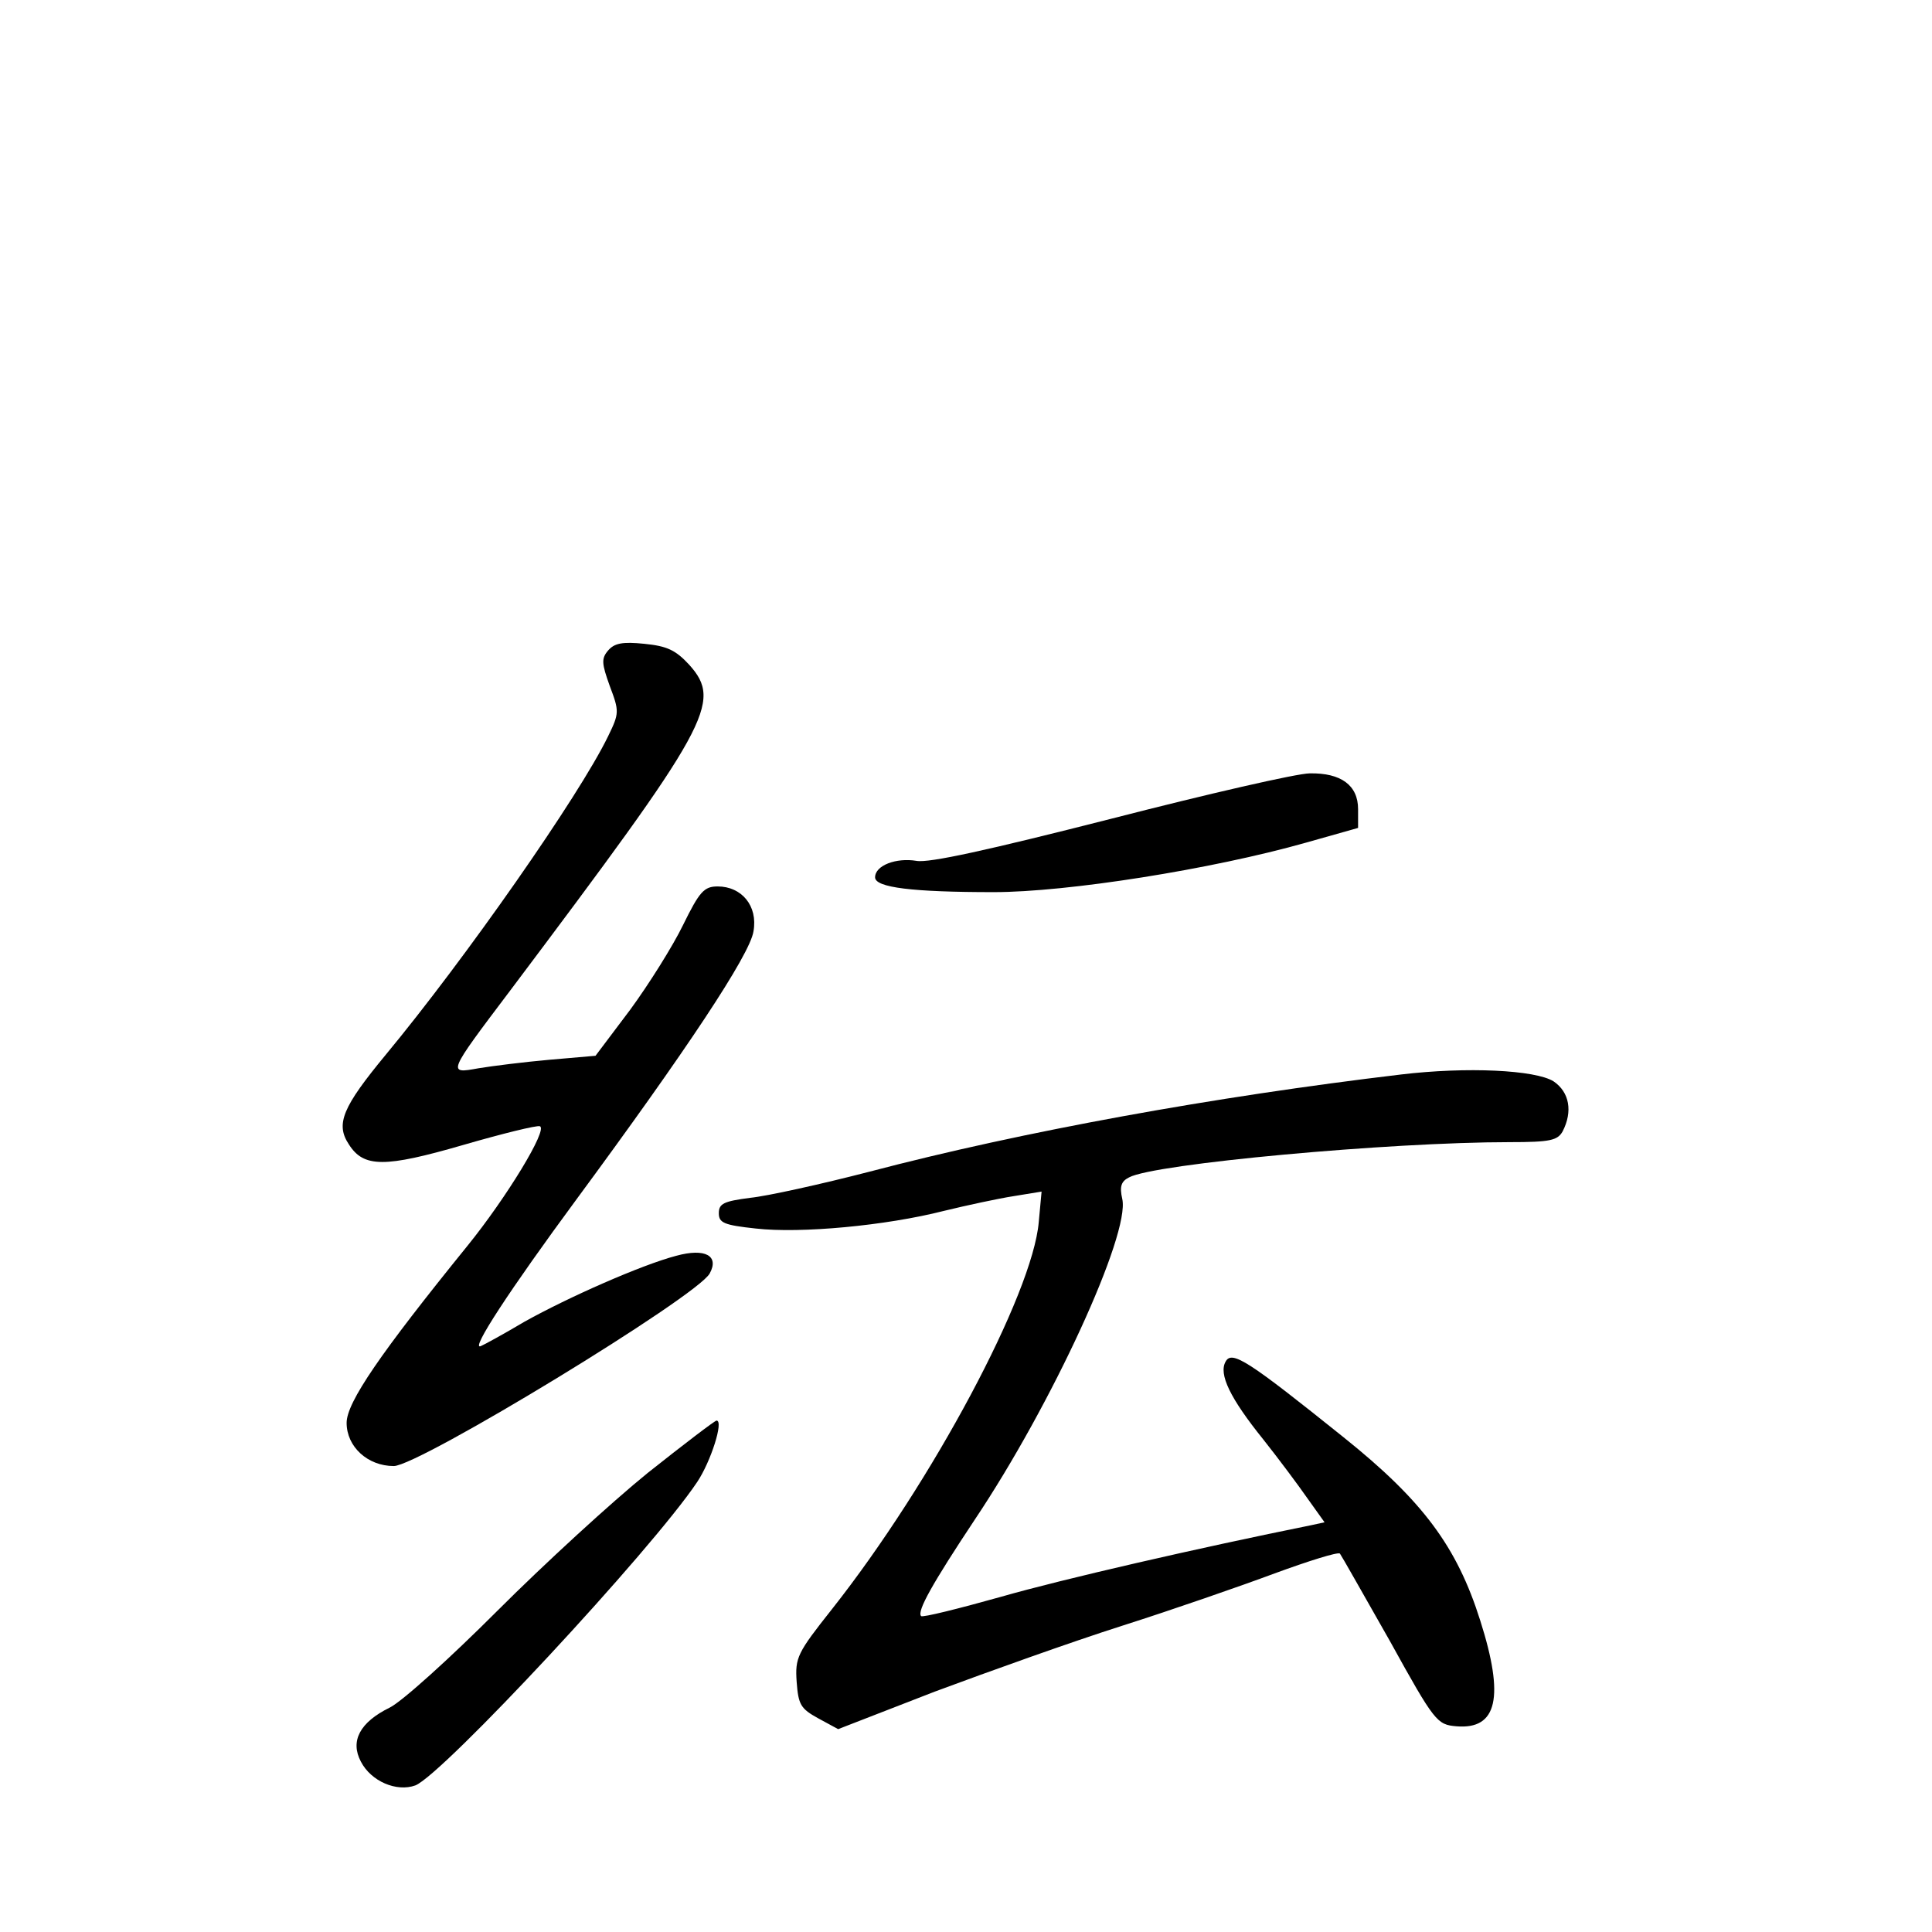<?xml version="1.0" standalone="no"?>
<!DOCTYPE svg PUBLIC "-//W3C//DTD SVG 20010904//EN"
 "http://www.w3.org/TR/2001/REC-SVG-20010904/DTD/svg10.dtd">
<svg version="1.0" xmlns="http://www.w3.org/2000/svg"
 width="340pt" height="340pt" viewBox="0 0 340 340"
 preserveAspectRatio="xMidYMid meet">
<g transform="translate(0,340) scale(0.1,-0.1)"
fill="#000000" stroke="none">
<path d="M1070 2255 c-12 -14 -11 -23 3 -62 17 -45 17 -48 -3 -89 -51 -105
-251 -391 -391 -560 -76 -92 -89 -122 -65 -158 26 -41 63 -41 201 -1 69 20
130 35 135 33 15 -5 -59 -126 -127 -210 -154 -190 -213 -276 -213 -312 0 -42
37 -76 83 -76 44 0 535 299 556 339 17 31 -8 45 -59 31 -61 -16 -190 -73 -267
-116 -37 -22 -72 -41 -77 -43 -19 -8 51 99 169 259 191 259 305 430 311 471 8
45 -21 79 -63 79 -24 0 -32 -9 -61 -68 -18 -37 -60 -104 -93 -149 l-61 -81
-81 -7 c-45 -4 -101 -11 -125 -15 -55 -10 -55 -10 56 137 351 467 374 507 315
573 -24 26 -39 33 -79 37 -39 4 -53 1 -64 -12z"/>
<path d="M1955 1959 c-216 -55 -320 -78 -342 -74 -36 6 -73 -8 -73 -29 0 -18
66 -26 209 -26 129 0 383 40 549 87 l92 26 0 33 c0 42 -30 64 -85 63 -22 0
-179 -36 -350 -80z"/>
<path d="M2465 1509 c-328 -39 -665 -100 -935 -171 -85 -22 -180 -43 -210 -46
-46 -6 -55 -10 -55 -27 0 -17 9 -21 65 -27 79 -9 229 5 331 31 41 10 97 22
123 26 l49 8 -5 -54 c-11 -126 -187 -457 -364 -681 -61 -77 -65 -85 -62 -128
3 -40 7 -47 38 -64 l35 -19 170 66 c94 35 242 88 330 116 88 28 209 70 268 92
60 22 111 38 115 35 3 -4 42 -73 88 -154 79 -143 83 -147 117 -150 72 -6 85
51 42 186 -41 130 -101 211 -241 323 -167 134 -196 153 -207 133 -13 -22 8
-65 66 -137 27 -34 62 -81 78 -104 l30 -42 -23 -5 c-198 -40 -438 -95 -546
-126 -75 -21 -139 -37 -141 -34 -8 8 21 59 94 169 136 203 274 503 260 565 -5
22 -2 31 12 38 44 24 458 62 670 62 71 0 84 3 93 19 18 35 12 69 -16 88 -32
20 -152 26 -269 12z"/>
<path d="M1140 808 c-63 -51 -182 -160 -265 -243 -83 -83 -167 -159 -189 -170
-53 -26 -70 -59 -51 -95 18 -35 63 -54 96 -42 48 19 415 413 496 534 24 36 47
108 34 108 -3 0 -58 -42 -121 -92z"/>
</g>
</svg>
